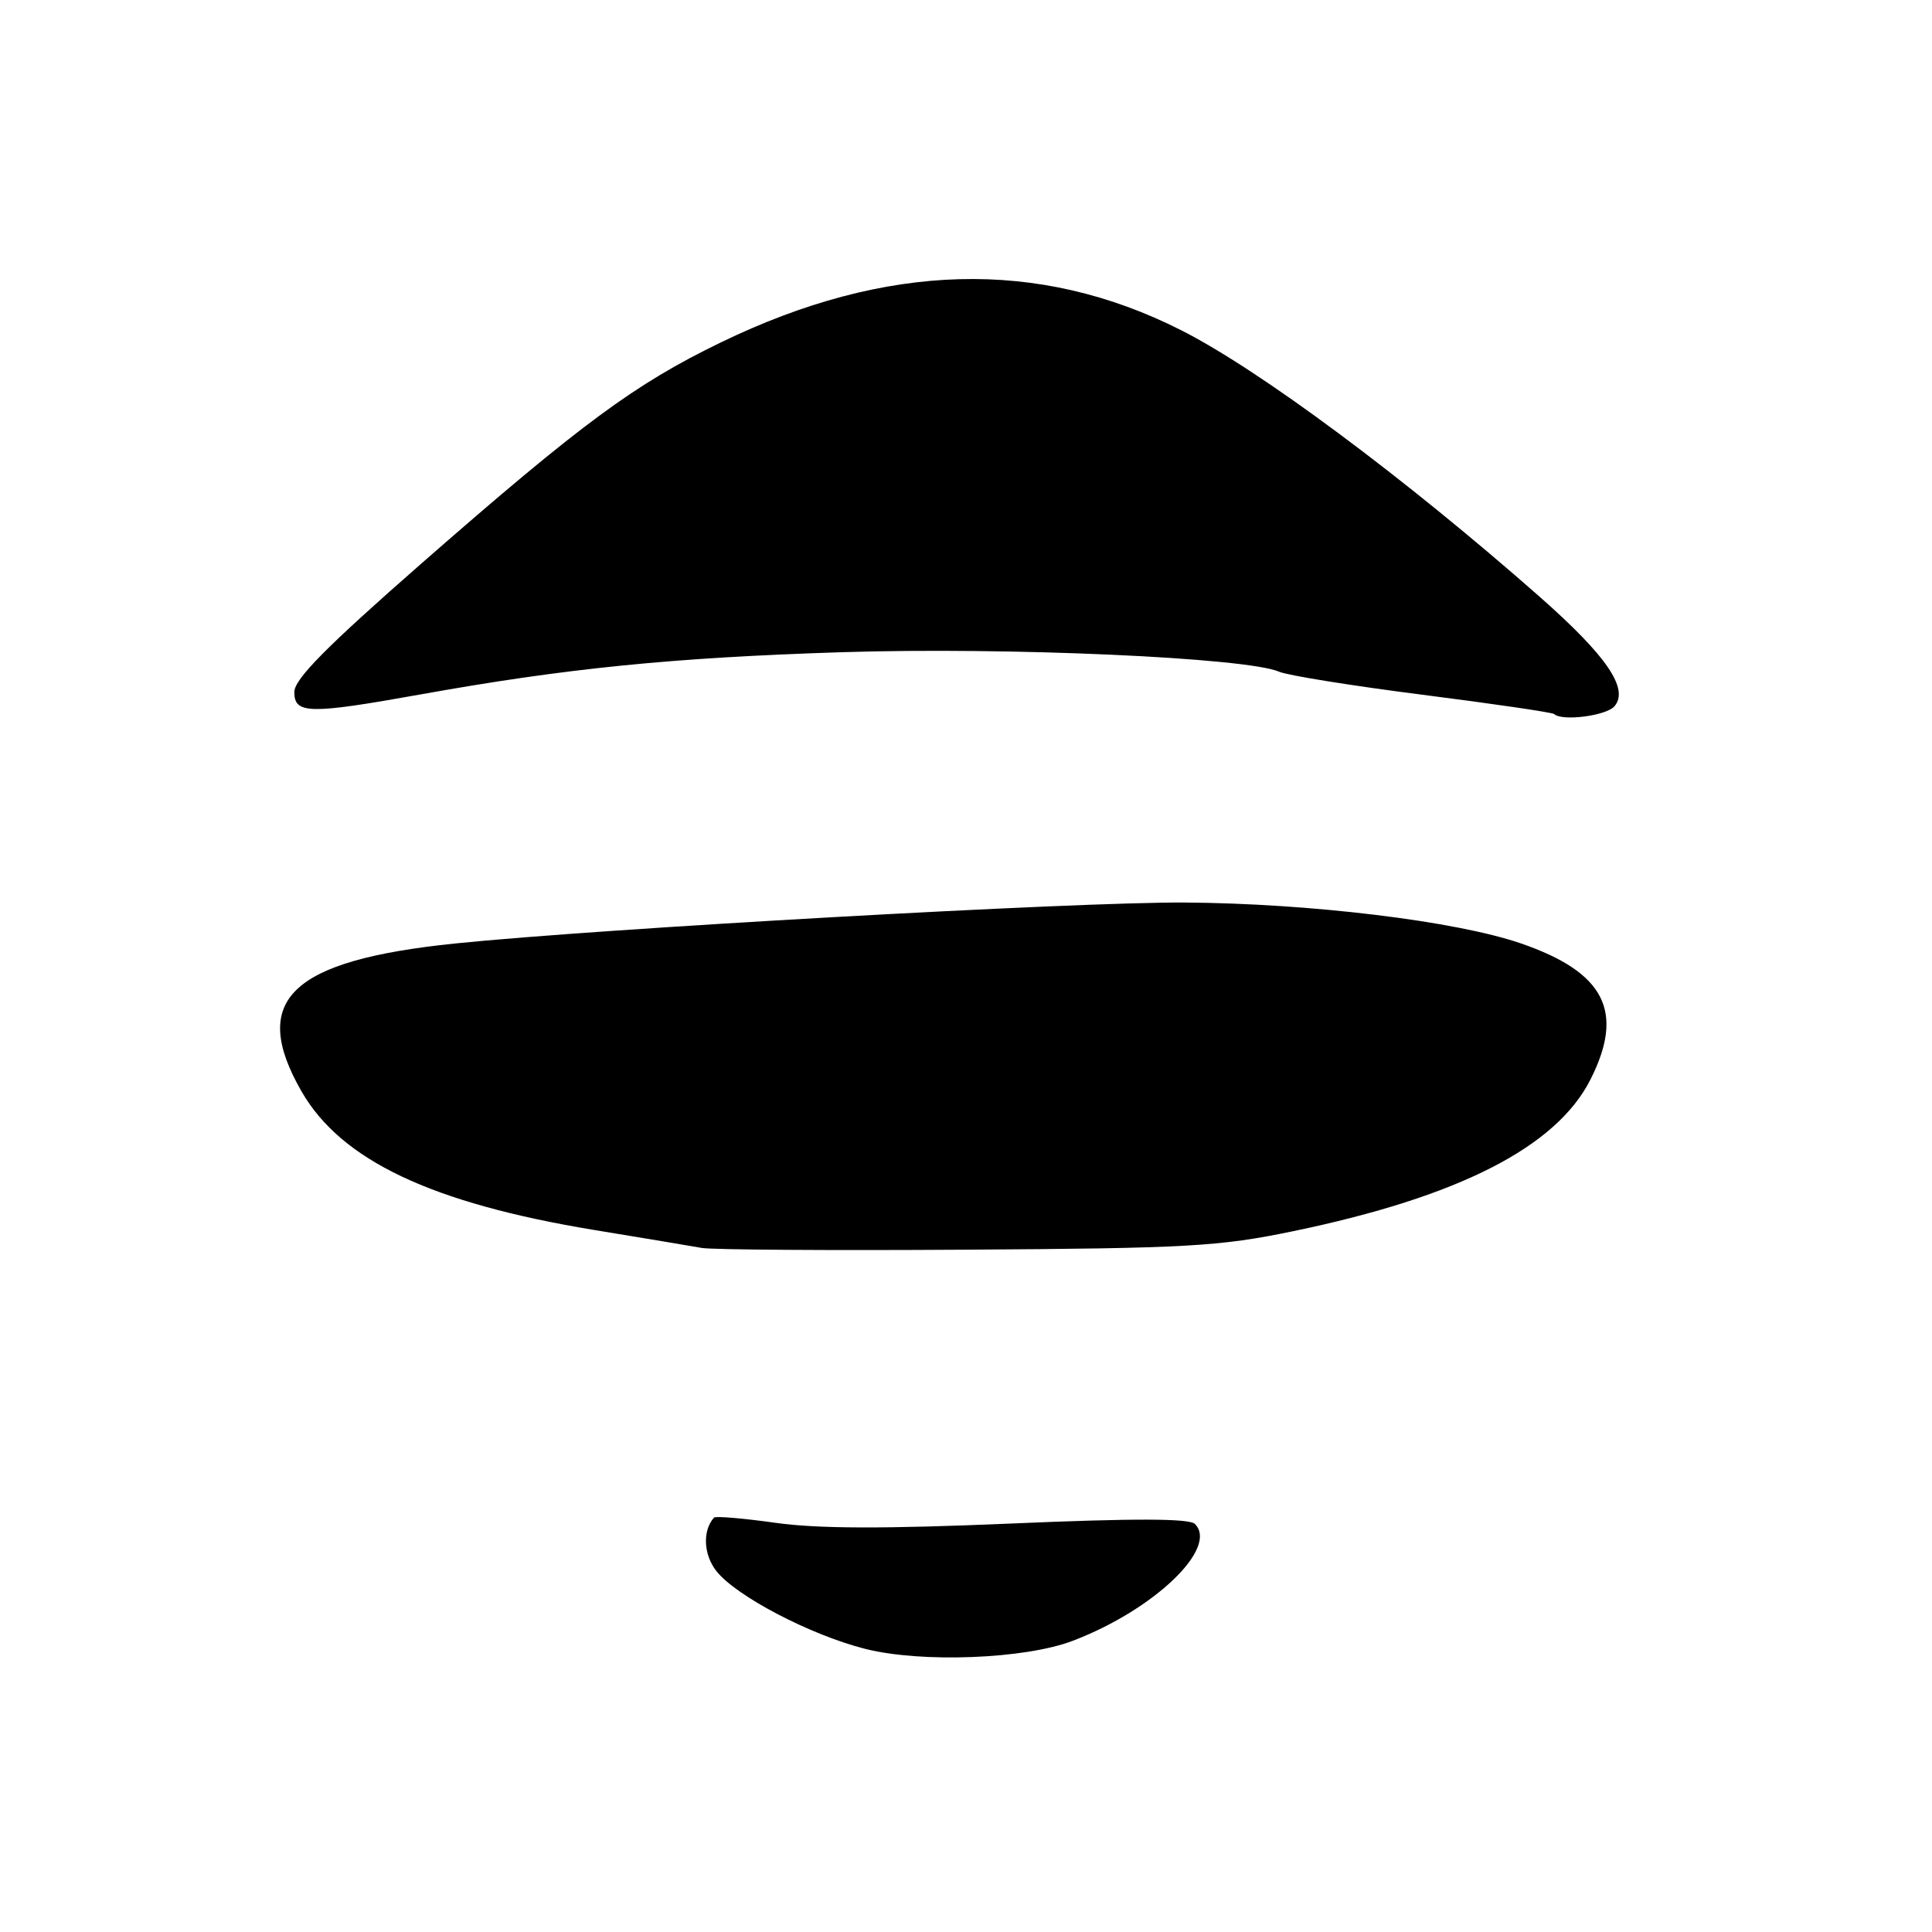 <?xml version="1.0" encoding="UTF-8" standalone="no"?>
<!DOCTYPE svg PUBLIC "-//W3C//DTD SVG 1.1//EN" "http://www.w3.org/Graphics/SVG/1.1/DTD/svg11.dtd" >
<svg xmlns="http://www.w3.org/2000/svg" xmlns:xlink="http://www.w3.org/1999/xlink" version="1.1" viewBox="0 0 256 256">
 <g >
 <path fill="currentColor"
d=" M 142.16 217.41 C 152.92 213.31 161.50 205.10 158.33 201.93 C 157.59 201.19 150.30 201.17 133.90 201.88 C 117.26 202.59 108.29 202.57 102.75 201.78 C 98.48 201.18 94.82 200.87 94.61 201.09 C 93.07 202.81 93.21 205.99 94.92 208.17 C 97.53 211.49 107.39 216.65 114.63 218.48 C 122.10 220.37 135.81 219.84 142.16 217.41 Z  M 171.35 163.14 C 193.29 158.59 206.23 151.99 210.75 143.03 C 215.30 134.02 212.64 128.83 201.51 125.00 C 192.90 122.04 173.63 119.70 157.00 119.59 C 142.53 119.50 79.64 123.03 60.27 125.02 C 38.44 127.27 33.01 132.51 39.95 144.61 C 45.19 153.74 57.17 159.42 78.68 162.97 C 85.18 164.04 91.62 165.11 93.00 165.36 C 94.38 165.60 110.12 165.71 128.00 165.59 C 157.33 165.41 161.56 165.17 171.35 163.14 Z  M 213.94 93.57 C 215.87 91.25 212.88 86.89 204.03 79.09 C 186.11 63.30 166.88 49.00 156.50 43.75 C 137.60 34.20 117.44 34.74 95.50 45.38 C 84.11 50.90 77.06 56.10 55.96 74.56 C 43.24 85.70 39.00 89.98 39.00 91.70 C 39.00 94.62 40.95 94.66 55.58 92.04 C 75.06 88.54 89.08 87.14 111.55 86.42 C 133.61 85.72 165.25 87.14 169.50 89.01 C 170.60 89.49 179.15 90.87 188.50 92.06 C 197.85 93.25 205.69 94.40 205.92 94.61 C 206.99 95.61 212.88 94.84 213.94 93.57 Z "/>
</g>
</svg>